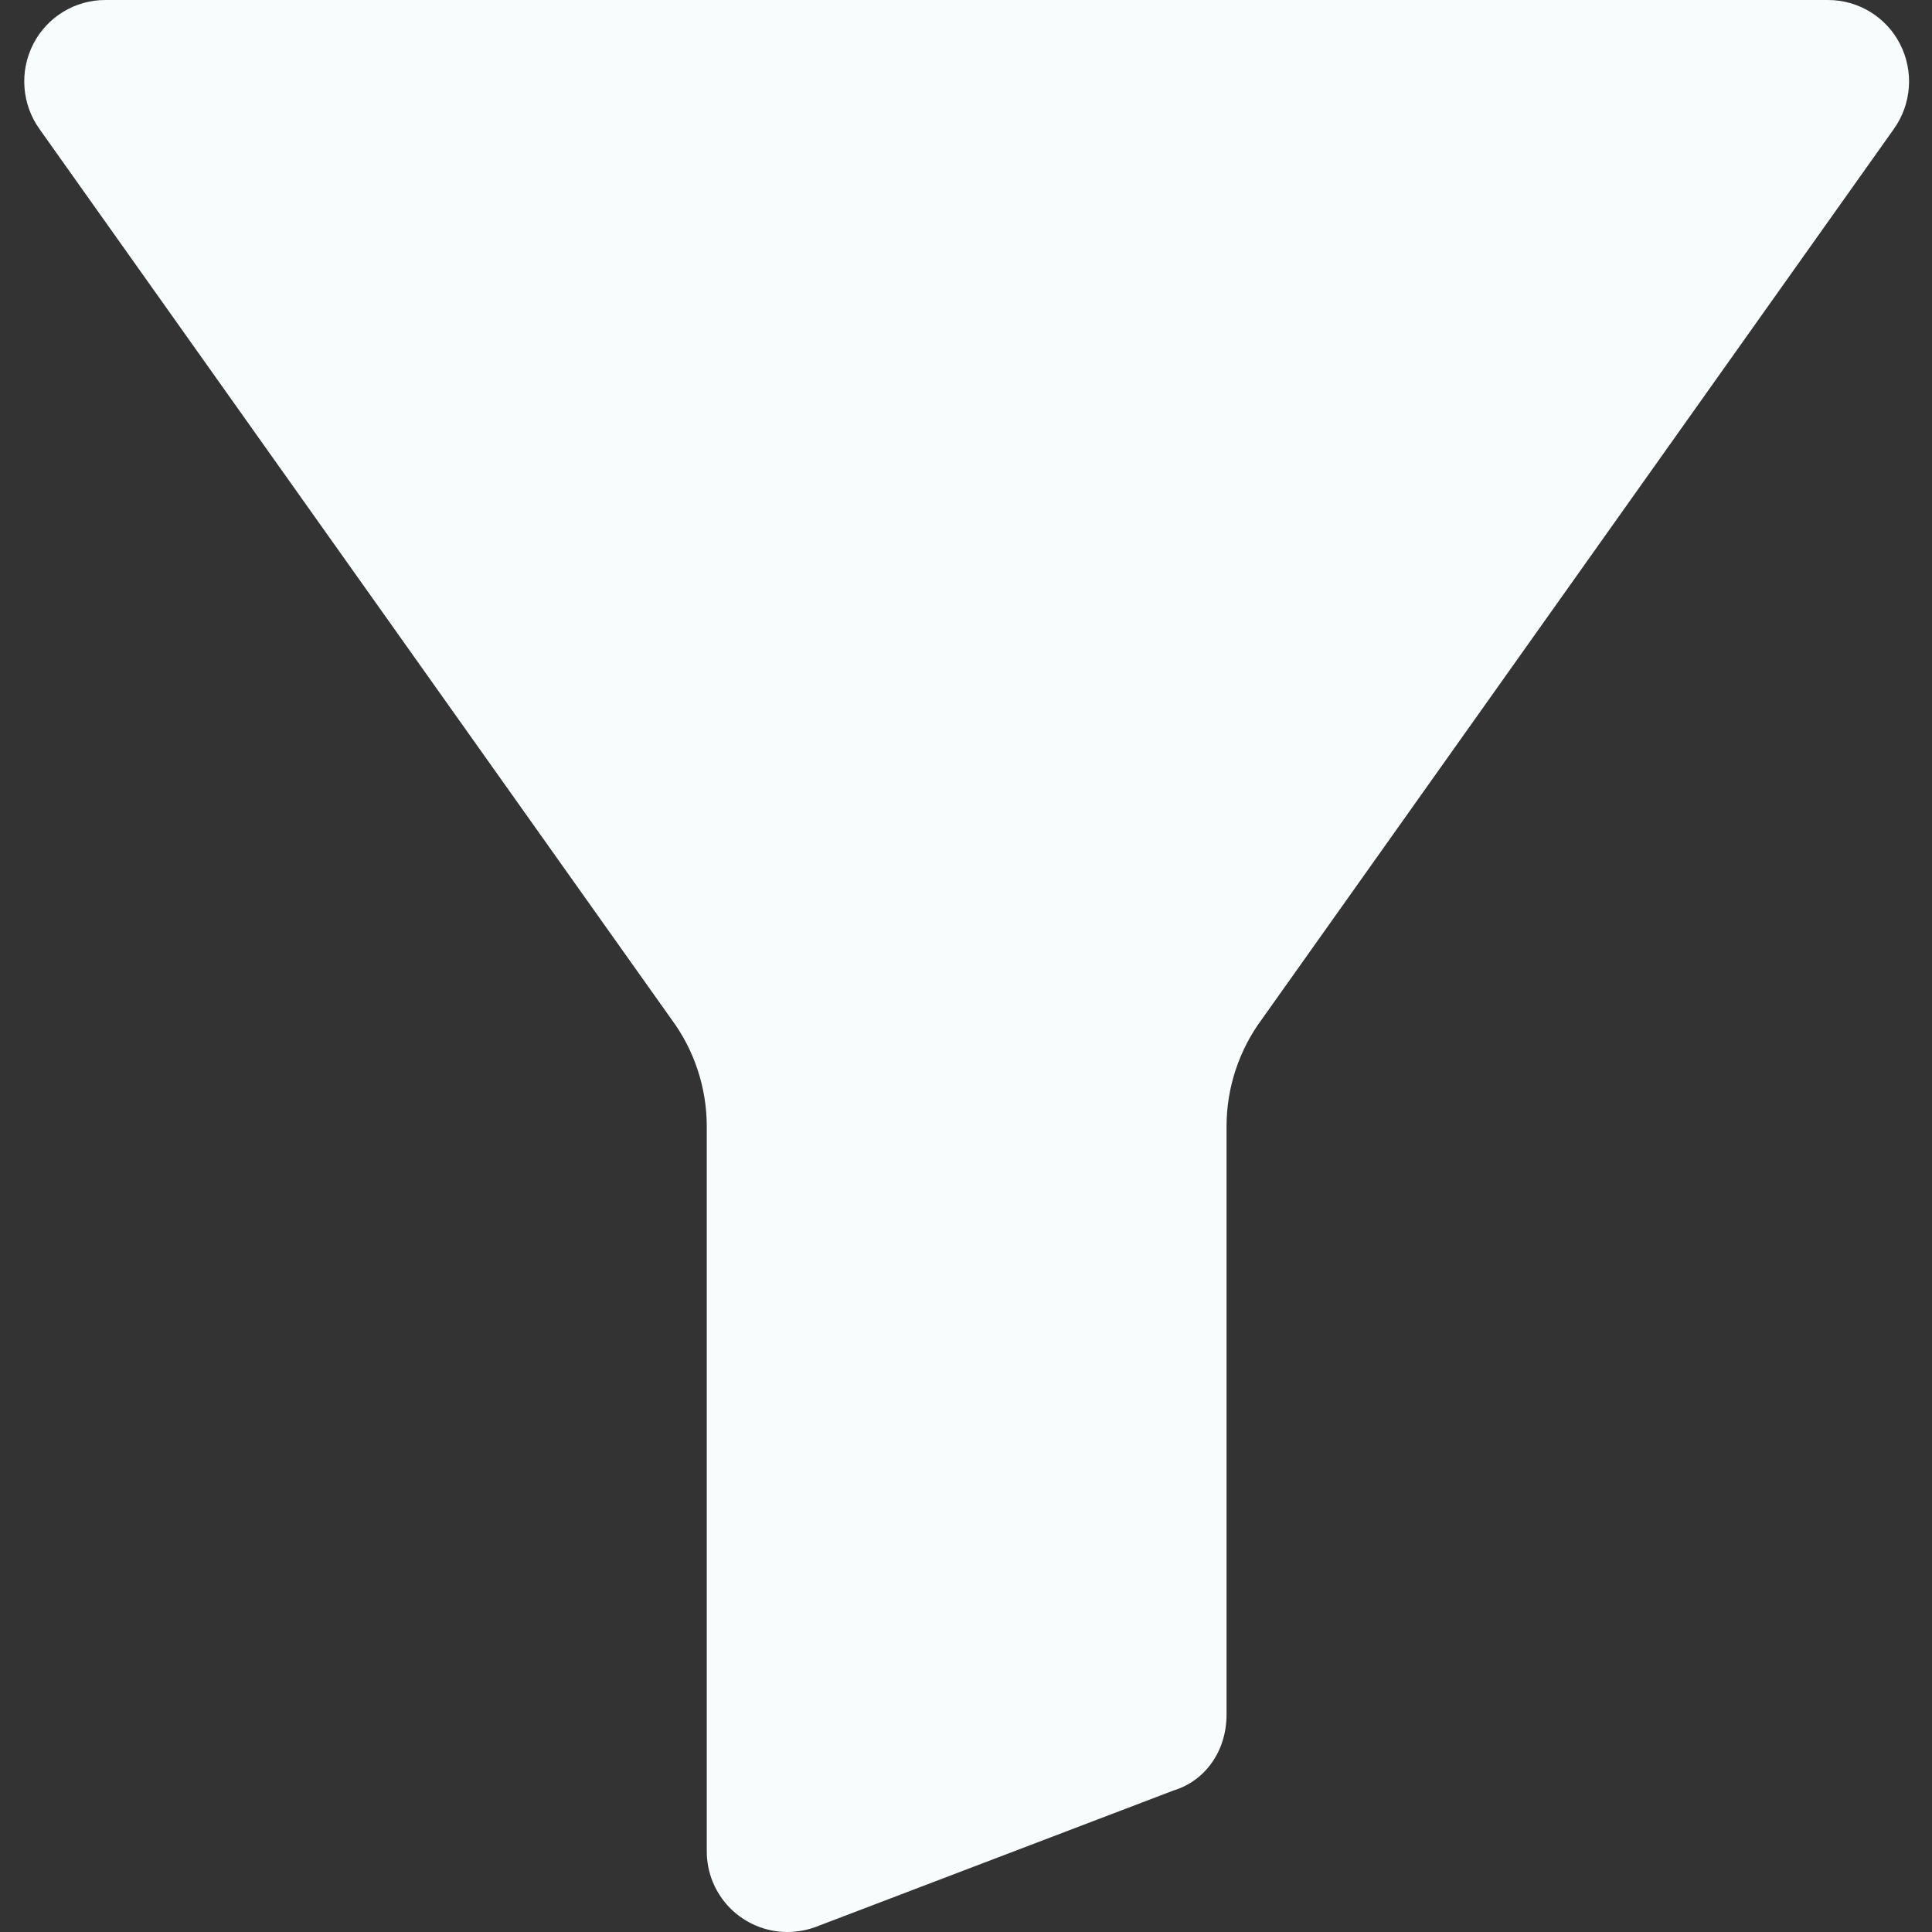 <svg width="478" height="478" viewBox="0 0 478 478" fill="none" xmlns="http://www.w3.org/2000/svg">
<rect x="0" y="0" width="478" height="478" fill="#333333" stroke="none"/>
<g clip-path="url(#clip0)">
<path d="M452.24 3.59913e-05H26.09C18.569 -0.014 11.678 4.185 8.242 10.871C4.759 17.648 5.371 25.809 9.821 31.998L165.944 251.933C165.996 252.009 166.053 252.08 166.105 252.156C171.778 259.814 174.849 269.093 174.863 278.623V457.935C174.83 463.243 176.915 468.347 180.654 472.114C184.398 475.877 189.488 478 194.795 478C197.492 477.995 200.165 477.46 202.657 476.422L290.387 442.974C298.244 440.571 303.462 433.154 303.462 424.226V278.623C303.476 269.093 306.547 259.814 312.215 252.156C312.267 252.08 312.324 252.009 312.376 251.933L468.504 31.993C472.954 25.809 473.566 17.653 470.082 10.876C466.651 4.185 459.756 -0.014 452.24 3.59913e-05Z" fill="#F8FCFC"/>
</g>
<defs>
<clipPath id="clip0">
<rect width="478" height="478" fill="white"/>
</clipPath>
</defs>
</svg>
